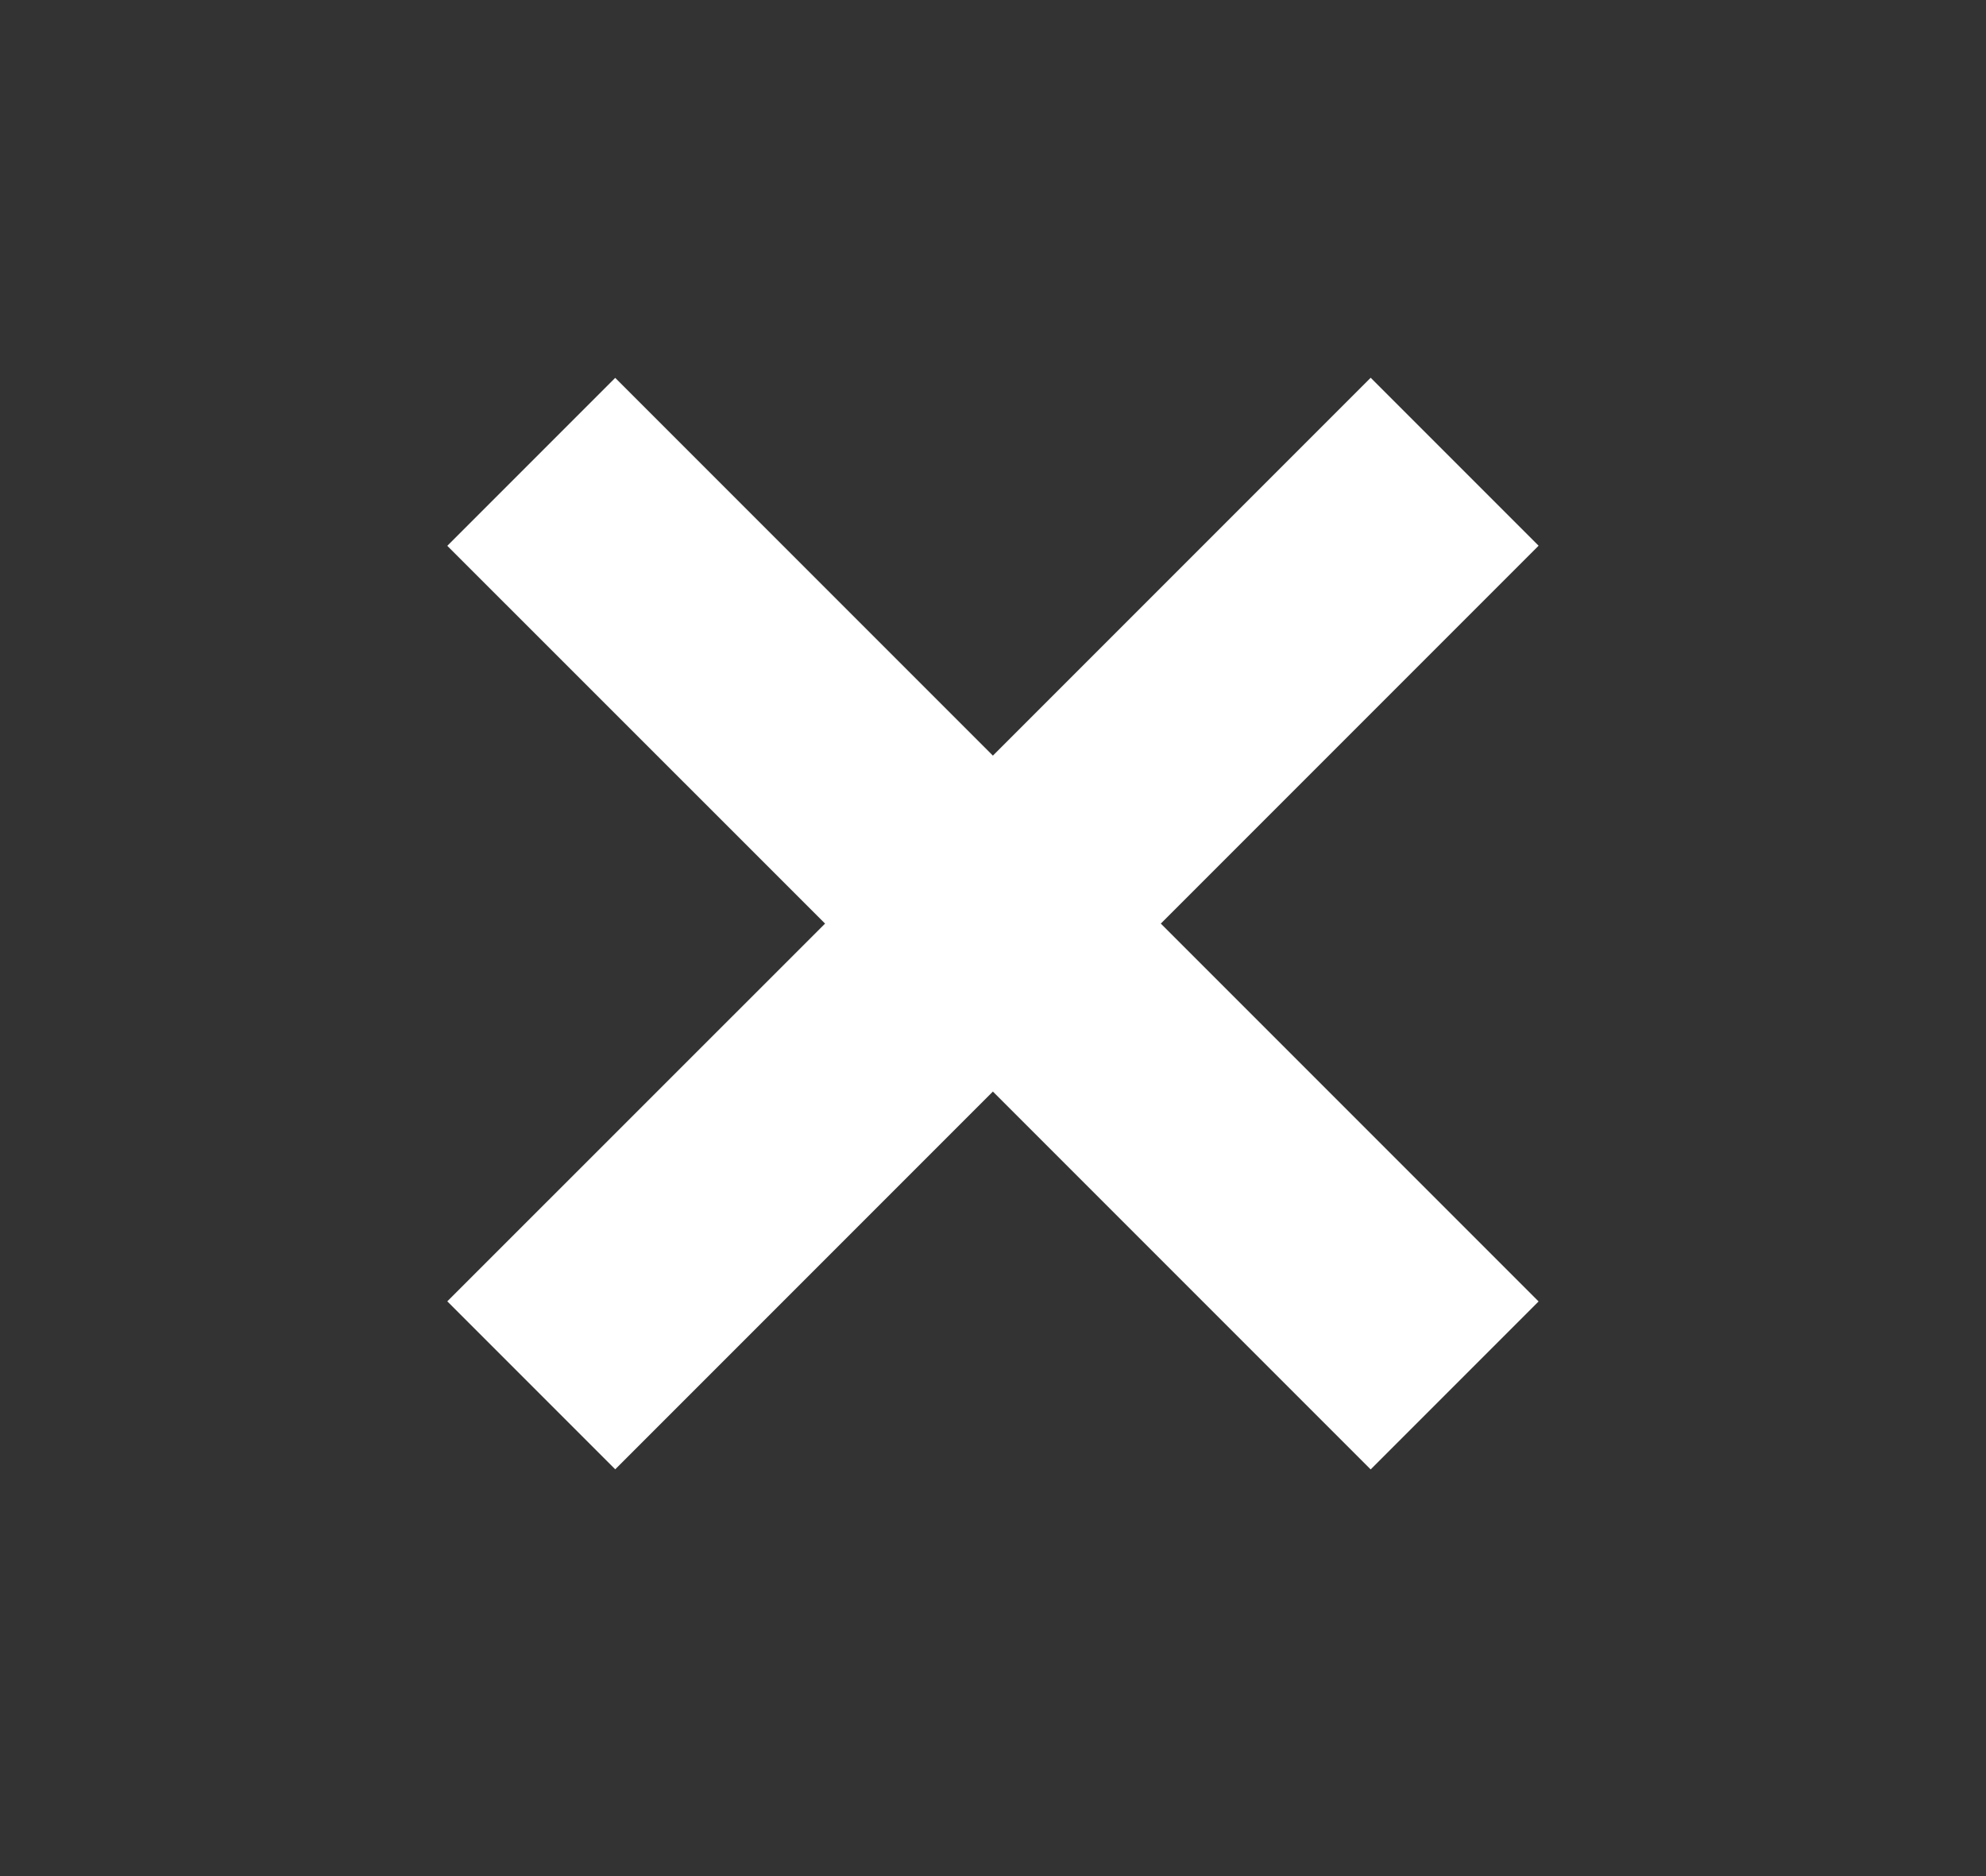 <svg width="18" height="17" viewBox="0 0 18 17" fill="none" xmlns="http://www.w3.org/2000/svg">
<rect x="0" y="0" width="18" height="17" fill="#333333" stroke="none"/>
<path fill-rule="evenodd" clip-rule="evenodd" d="M13.945 4.945L12.423 3.423L8.999 6.847L5.576 3.424L4.054 4.946L7.478 8.369L4.054 11.792L5.576 13.314L8.999 9.891L12.423 13.315L13.945 11.793L10.521 8.369L13.945 4.945Z" fill="white"/>
</svg>
